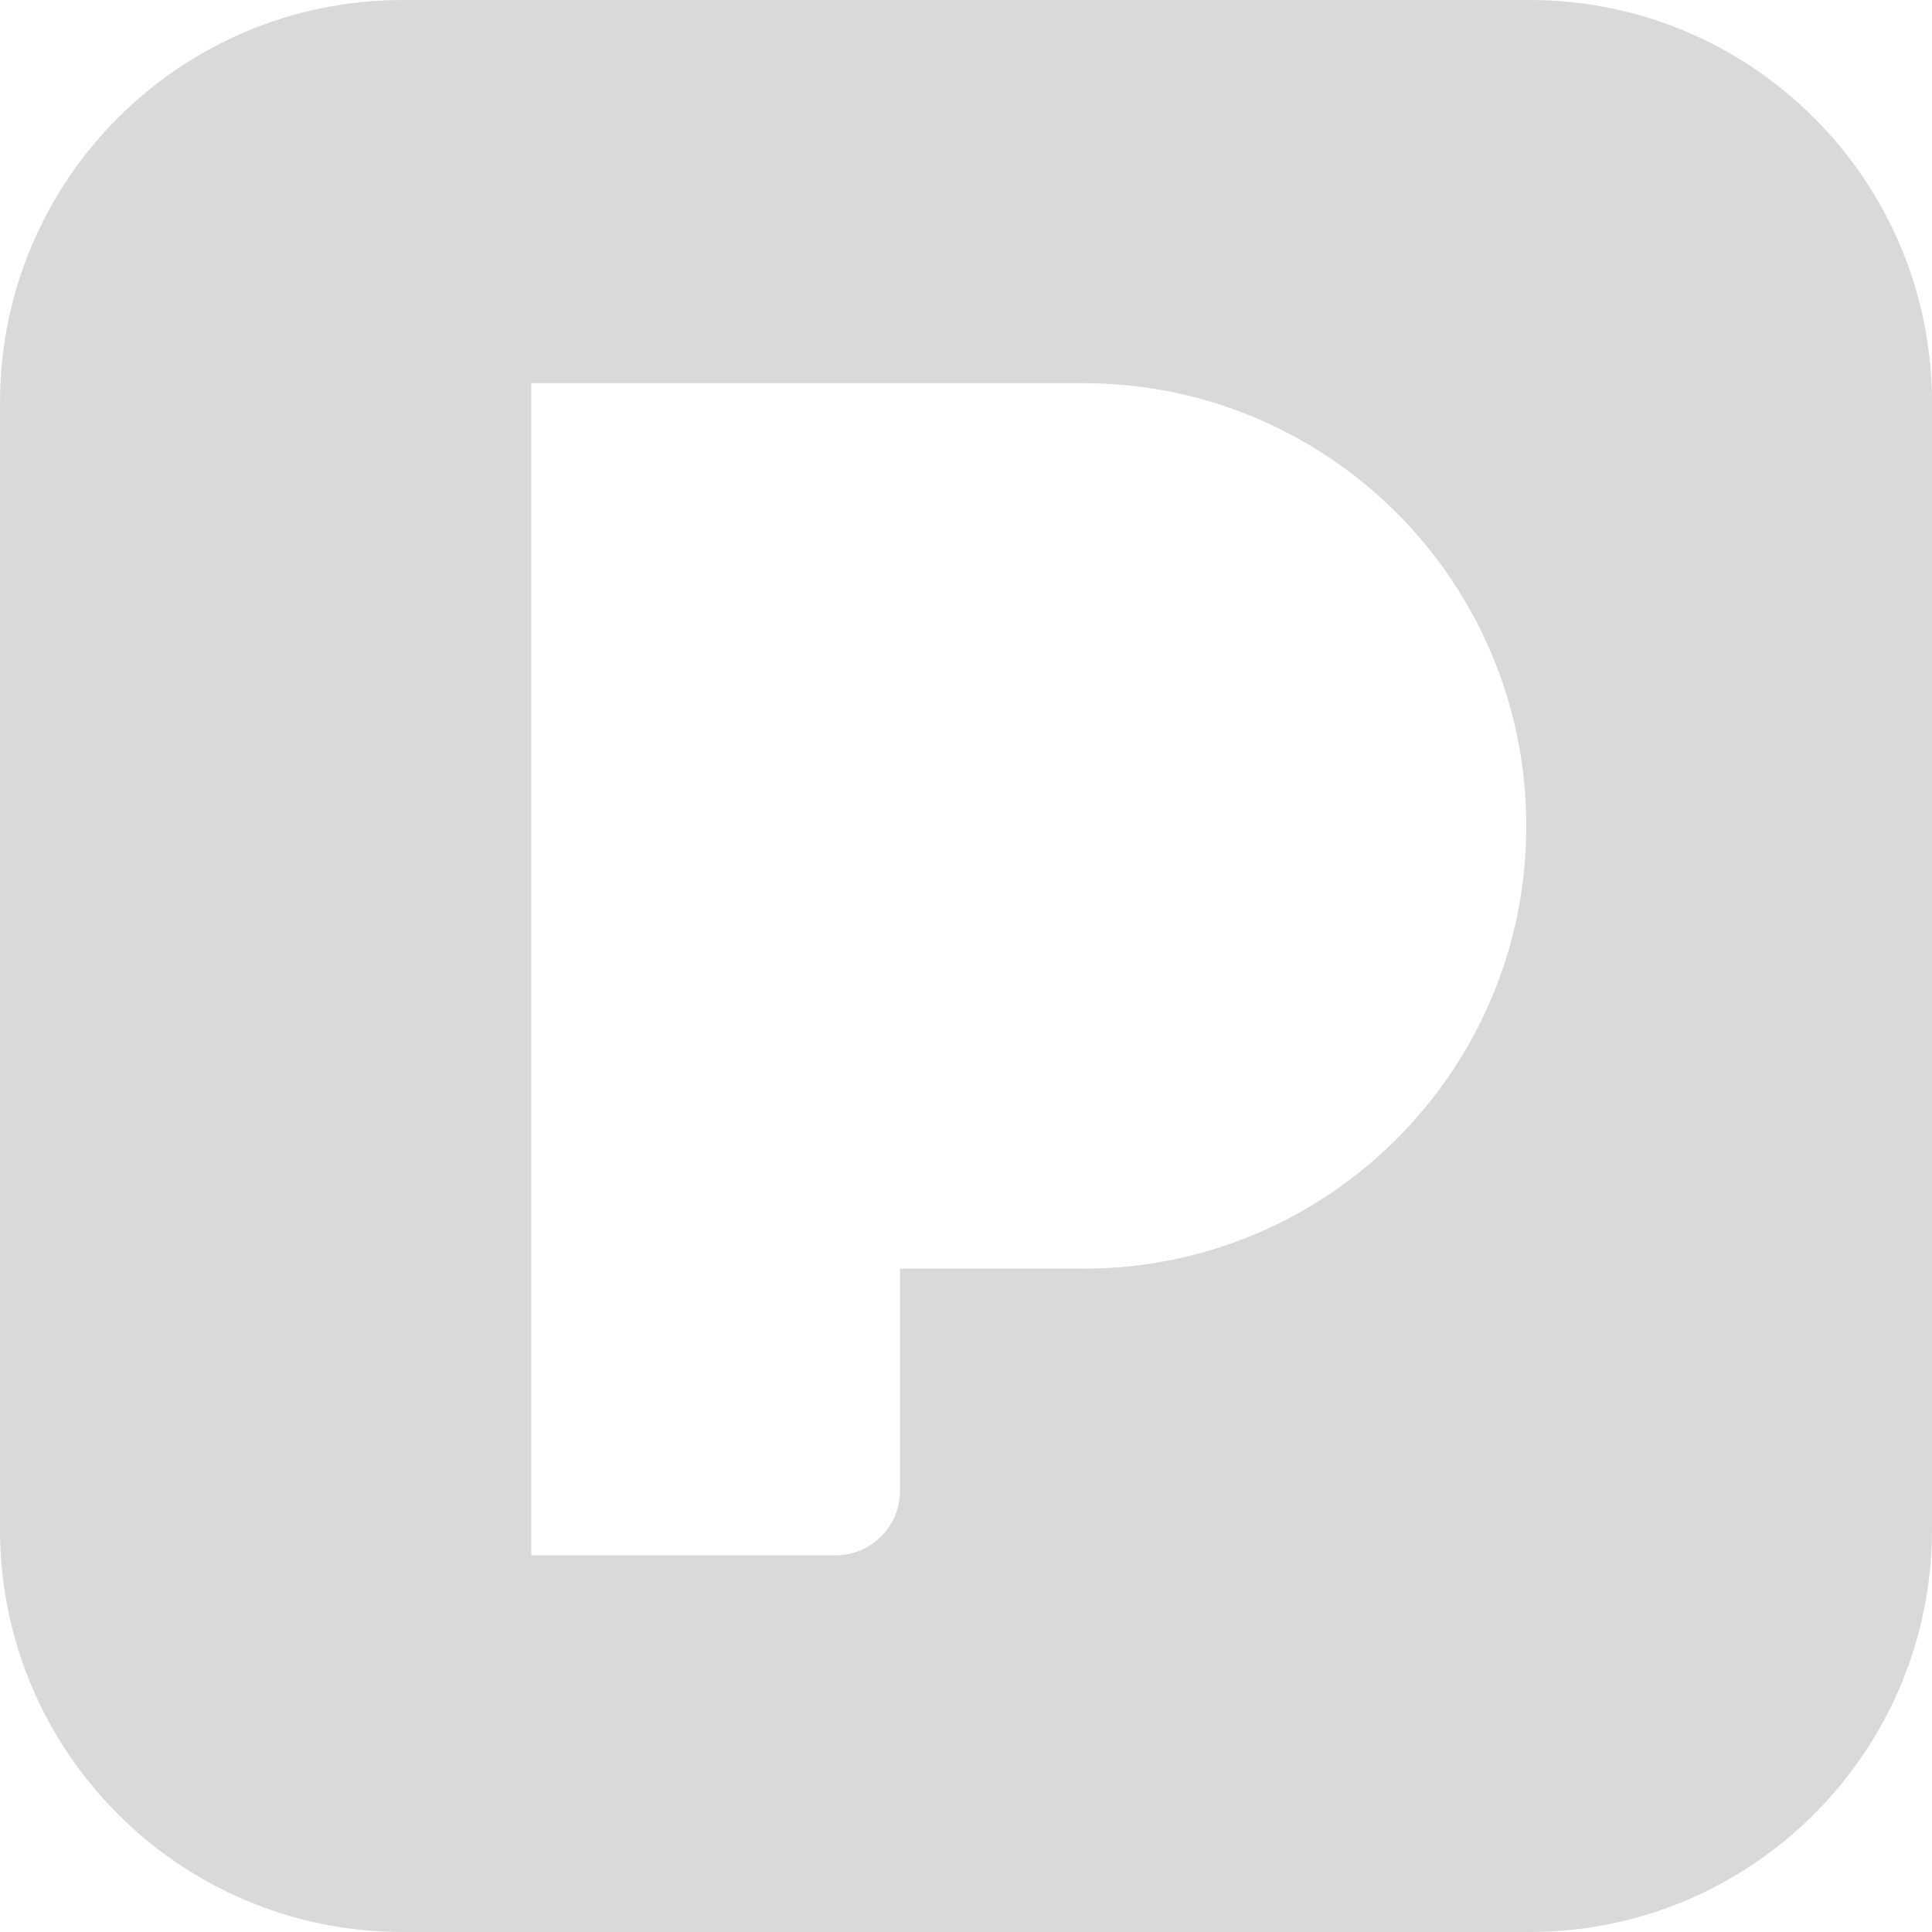 <svg width="600" height="600" viewBox="0 0 600 600" fill="none" xmlns="http://www.w3.org/2000/svg">
<path fill-rule="evenodd" clip-rule="evenodd" d="M125 0C55.964 0 0 55.964 0 125V475C0 544.036 55.964 600 125 600H475C544.036 600 600 544.036 600 475V125C600 55.964 544.036 0 475 0H125ZM165 483V119H336.5C412.439 119 474 180.561 474 256.5C474 332.439 412.439 394 336.5 394H279.5V463C279.5 474.046 270.546 483 259.5 483H165Z" fill="#D9D9D9"/>
</svg>
